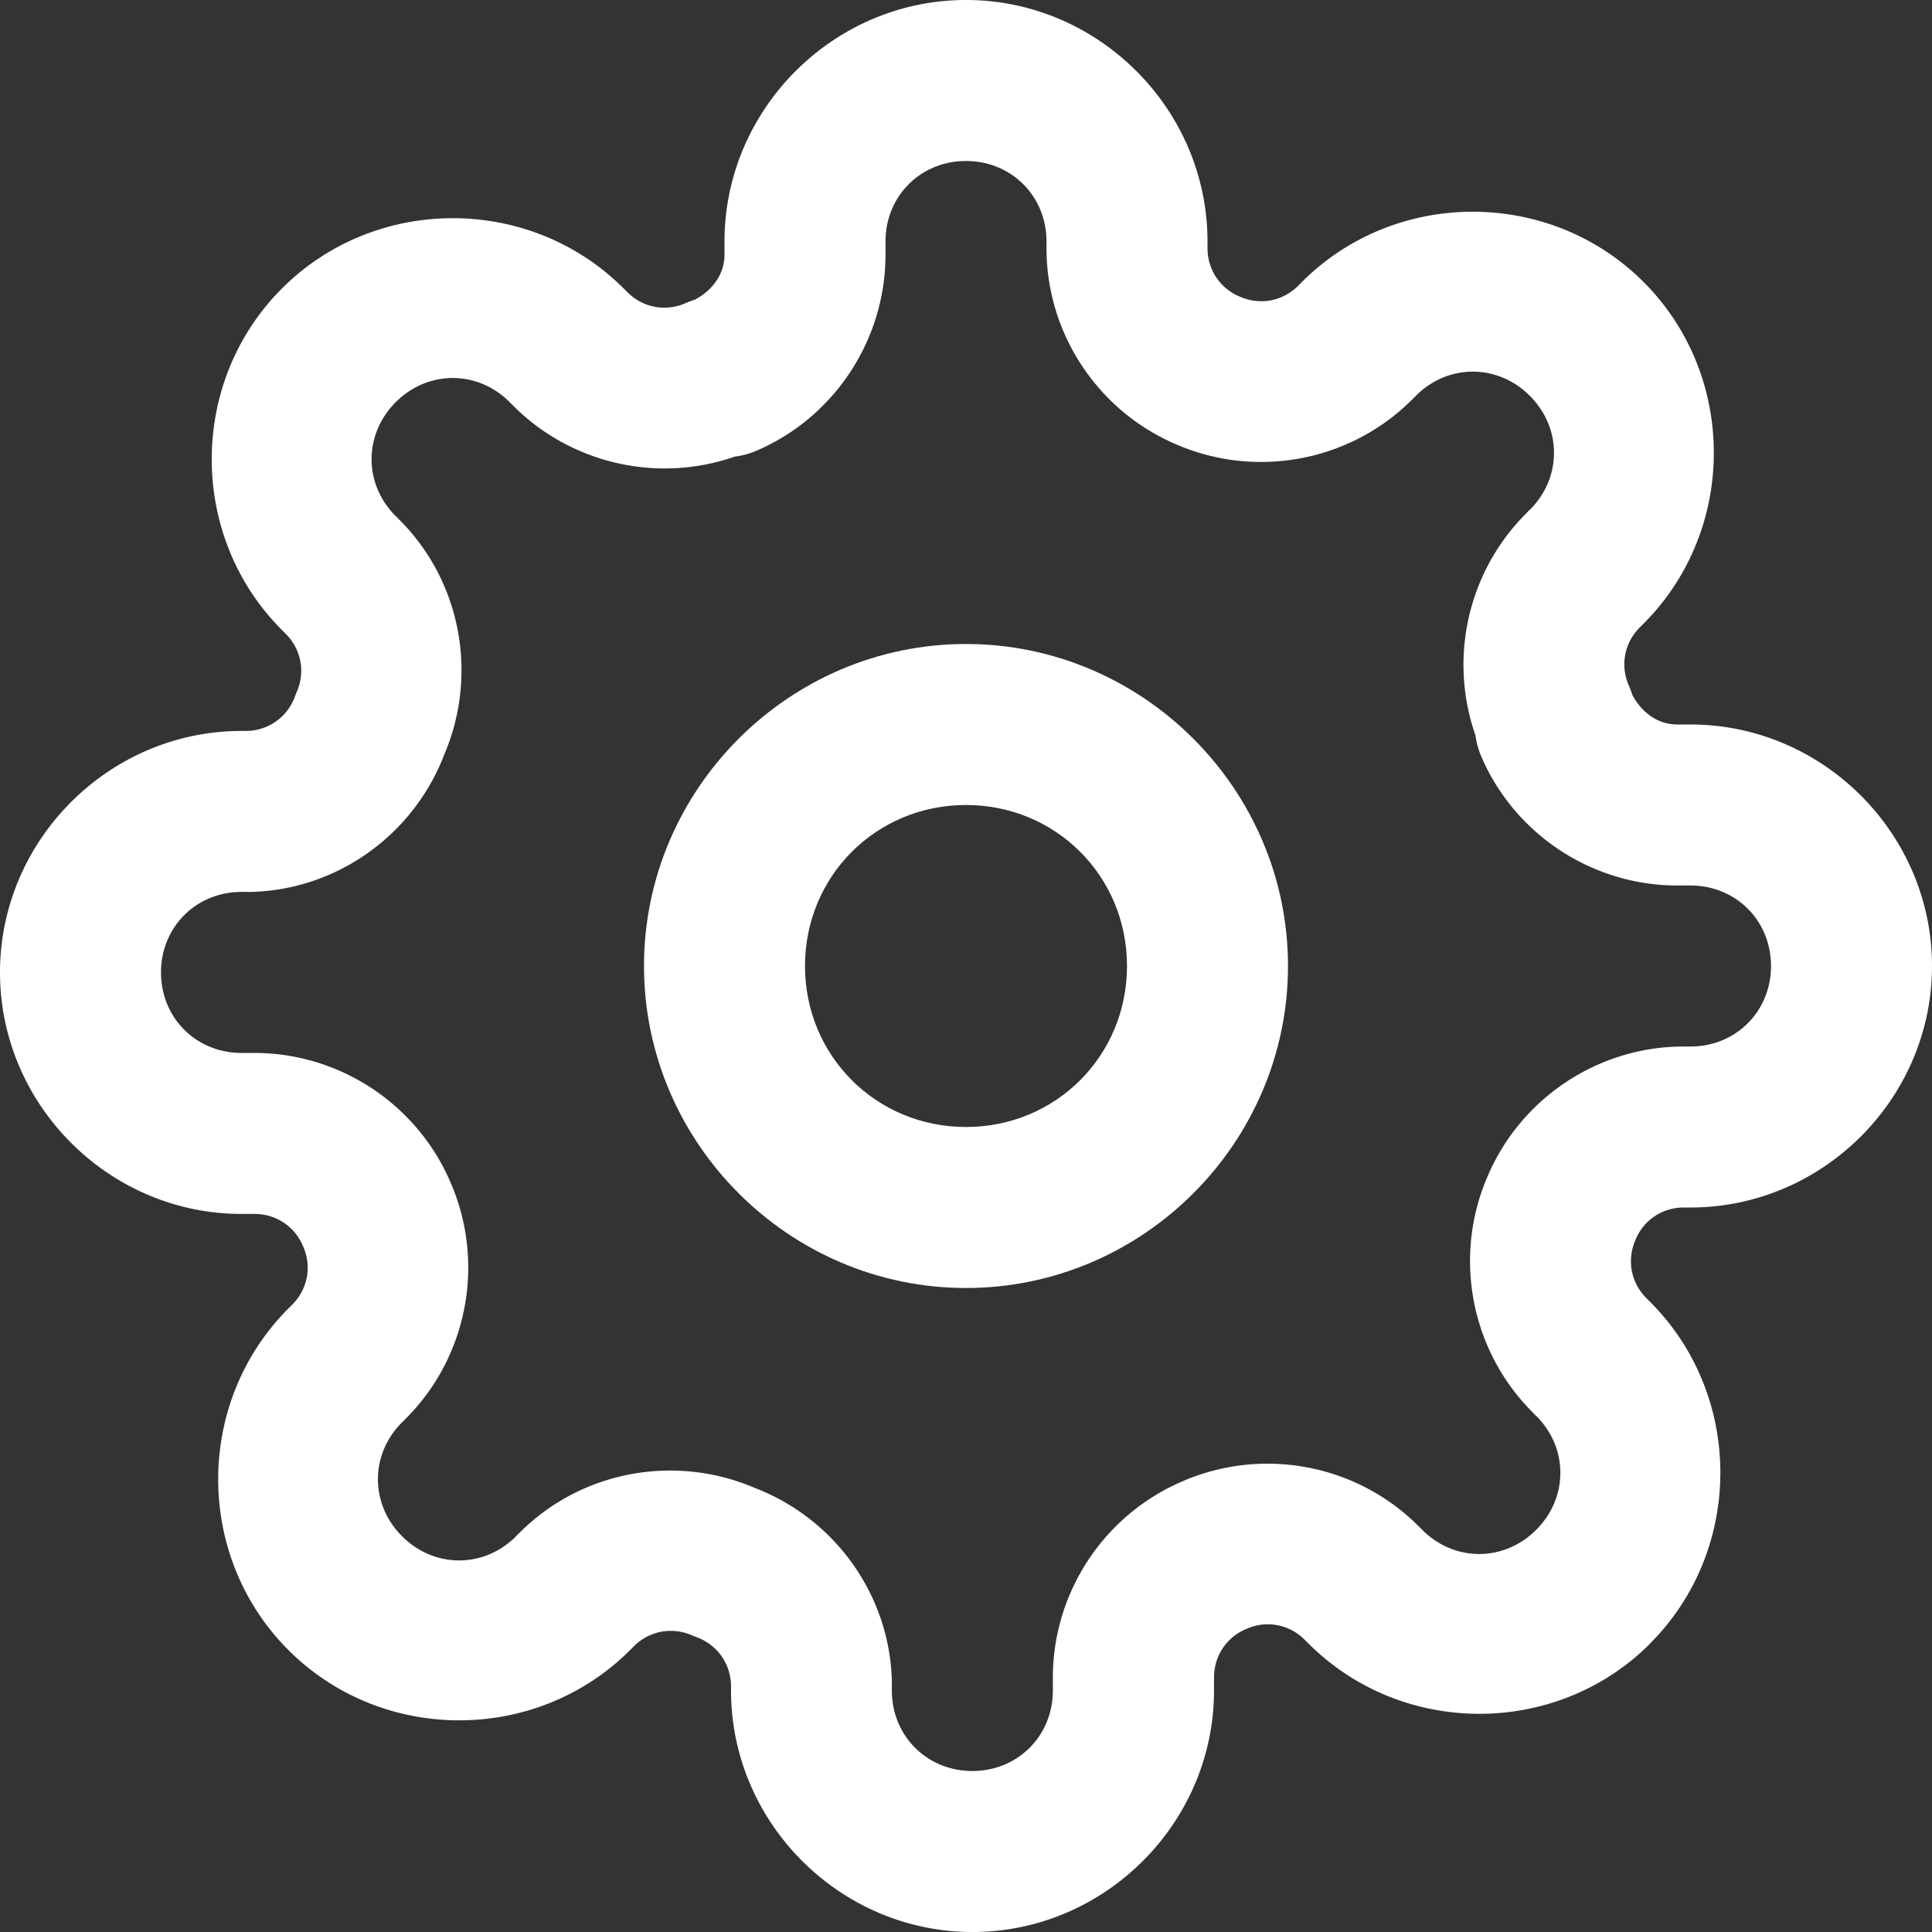 <?xml version="1.0" encoding="UTF-8" standalone="no"?>
<svg
   xmlns:dc="http://purl.org/dc/elements/1.1/"
   xmlns:cc="http://creativecommons.org/ns#"
   xmlns:rdf="http://www.w3.org/1999/02/22-rdf-syntax-ns#"
   xmlns:svg="http://www.w3.org/2000/svg"
   xmlns="http://www.w3.org/2000/svg"
   xmlns:sodipodi="http://sodipodi.sourceforge.net/DTD/sodipodi-0.dtd"
   xmlns:inkscape="http://www.inkscape.org/namespaces/inkscape"
   width="24"
   height="24"
   viewBox="0 0 24 24"
   fill="none"
   stroke="currentColor"
   stroke-width="2"
   stroke-linecap="round"
   stroke-linejoin="round"
   class="feather feather-settings"
   version="1.1"
   id="svg6"
   sodipodi:docname="settings.svg"
   inkscape:version="0.92.2 (5c3e80d, 2017-08-06)">
  <rect x="0" y="0" width="24" height="24" fill="#333333" stroke="none"/>
  <defs
     id="defs10" />
  <sodipodi:namedview
     pagecolor="#ffffff"
     bordercolor="#666666"
     borderopacity="1"
     objecttolerance="10"
     gridtolerance="10"
     guidetolerance="10"
     inkscape:pageopacity="0"
     inkscape:pageshadow="2"
     inkscape:window-width="2736"
     inkscape:window-height="1699"
     id="namedview8"
     showgrid="false"
     inkscape:zoom="9.8333333"
     inkscape:cx="12.40678"
     inkscape:cy="12"
     inkscape:window-x="-13"
     inkscape:window-y="-13"
     inkscape:window-maximized="1"
     inkscape:current-layer="svg6" />
  <path
     style="color:#000000;font-style:normal;font-variant:normal;font-weight:normal;font-stretch:normal;font-size:medium;line-height:normal;font-family:sans-serif;font-variant-ligatures:normal;font-variant-position:normal;font-variant-caps:normal;font-variant-numeric:normal;font-variant-alternates:normal;font-feature-settings:normal;text-indent:0;text-align:start;text-decoration:none;text-decoration-line:none;text-decoration-style:solid;text-decoration-color:#000000;letter-spacing:normal;word-spacing:normal;text-transform:none;writing-mode:lr-tb;direction:ltr;text-orientation:mixed;dominant-baseline:auto;baseline-shift:baseline;text-anchor:start;white-space:normal;shape-padding:0;clip-rule:nonzero;display:inline;overflow:visible;visibility:visible;opacity:1;isolation:auto;mix-blend-mode:normal;color-interpolation:sRGB;color-interpolation-filters:linearRGB;solid-color:#000000;solid-opacity:1;vector-effect:none;fill:#ffffff;fill-opacity:1;fill-rule:nonzero;stroke:none;stroke-width:2;stroke-linecap:butt;stroke-linejoin:miter;stroke-miterlimit:4;stroke-dasharray:none;stroke-dashoffset:0;stroke-opacity:1;color-rendering:auto;image-rendering:auto;shape-rendering:auto;text-rendering:auto;enable-background:accumulate"
     d="m 12,8 c -2.197,0 -4,1.803 -4,4 0,2.197 1.803,4 4,4 2.197,0 4,-1.803 4,-4 0,-2.197 -1.803,-4 -4,-4 z m 0,2 c 1.116,0 2,0.884 2,2 0,1.116 -0.884,2 -2,2 -1.116,0 -2,-0.884 -2,-2 0,-1.116 0.884,-2 2,-2 z"
     id="circle2"
     inkscape:connector-curvature="0" />
  <path
     style="color:#000000;font-style:normal;font-variant:normal;font-weight:normal;font-stretch:normal;font-size:medium;line-height:normal;font-family:sans-serif;font-variant-ligatures:normal;font-variant-position:normal;font-variant-caps:normal;font-variant-numeric:normal;font-variant-alternates:normal;font-feature-settings:normal;text-indent:0;text-align:start;text-decoration:none;text-decoration-line:none;text-decoration-style:solid;text-decoration-color:#000000;letter-spacing:normal;word-spacing:normal;text-transform:none;writing-mode:lr-tb;direction:ltr;text-orientation:mixed;dominant-baseline:auto;baseline-shift:baseline;text-anchor:start;white-space:normal;shape-padding:0;clip-rule:nonzero;display:inline;overflow:visible;visibility:visible;opacity:1;isolation:auto;mix-blend-mode:normal;color-interpolation:sRGB;color-interpolation-filters:linearRGB;solid-color:#000000;solid-opacity:1;vector-effect:none;fill:#ffffff;fill-opacity:1;fill-rule:nonzero;stroke:none;stroke-width:2;stroke-linecap:butt;stroke-linejoin:miter;stroke-miterlimit:4;stroke-dasharray:none;stroke-dashoffset:0;stroke-opacity:1;color-rendering:auto;image-rendering:auto;shape-rendering:auto;text-rendering:auto;enable-background:accumulate"
     d="M 12,0 C 10.355,0 9,1.355 9,3 V 3.166 C 8.999,3.411 8.845,3.611 8.631,3.723 A 1,1 0 0 0 8.516,3.766 C 8.27,3.874 7.991,3.823 7.799,3.635 L 7.748,3.584 C 6.585,2.42 4.668,2.419 3.504,3.582 c -1.165,1.163 -1.165,3.083 0,4.246 l 0.051,0.051 c 0.188,0.192 0.239,0.471 0.131,0.717 a 1,1 0 0 0 -0.023,0.059 C 3.569,8.908 3.336,9.074 3.066,9.08 H 3 c -1.645,0 -3,1.355 -3,3 0,1.645 1.355,3 3,3 h 0.166 c 0.262,0.001 0.493,0.154 0.596,0.395 a 1,1 0 0 0 0.004,0.01 c 0.109,0.246 0.057,0.525 -0.131,0.717 l -0.051,0.051 c -1.164,1.163 -1.165,3.081 -0.002,4.244 4.575e-4,4.58e-4 0.002,-4.58e-4 0.002,0 4.576e-4,4.57e-4 -4.58e-4,0.002 0,0.002 1.164,1.163 3.081,1.162 4.244,-0.002 l 0.051,-0.051 c 0.192,-0.188 0.471,-0.239 0.717,-0.131 a 1,1 0 0 0 0.059,0.023 c 0.253,0.093 0.419,0.326 0.426,0.596 V 21 c 0,1.645 1.355,3 3,3 1.645,0 3,-1.355 3,-3 v -0.166 c 0.001,-0.262 0.154,-0.493 0.395,-0.596 a 1,1 0 0 0 0.01,-0.004 c 0.246,-0.109 0.525,-0.057 0.717,0.131 l 0.051,0.051 c 1.163,1.164 3.081,1.165 4.244,0.002 v -0.002 c 1.163,-1.163 1.164,-3.079 0.002,-4.242 l -0.002,-0.002 -0.051,-0.051 c -0.188,-0.192 -0.239,-0.471 -0.131,-0.717 a 1,1 0 0 0 0.004,-0.01 C 20.421,15.154 20.652,15.001 20.914,15 H 21 c 1.645,0 3,-1.355 3,-3 0,-1.645 -1.355,-3 -3,-3 H 20.834 C 20.589,8.999 20.389,8.845 20.277,8.631 A 1,1 0 0 0 20.234,8.516 C 20.126,8.27 20.177,7.991 20.365,7.799 l 0.051,-0.051 c 1.164,-1.163 1.165,-3.081 0.002,-4.244 -1.163,-1.165 -3.083,-1.165 -4.246,0 l -0.051,0.051 c -0.192,0.188 -0.471,0.239 -0.717,0.131 a 1,1 0 0 0 -0.01,-0.004 C 15.154,3.579 15.001,3.348 15,3.086 V 3 C 15,1.355 13.645,0 12,0 Z m 0,2 c 0.564,0 1,0.436 1,1 v 0.09 a 1,1 0 0 0 0,0.004 c 0.004,1.052 0.636,2.006 1.602,2.422 0.987,0.433 2.147,0.223 2.918,-0.531 a 1,1 0 0 0 0.008,-0.008 l 0.061,-0.059 a 1,1 0 0 0 0,-0.002 c 0.399,-0.399 1.015,-0.399 1.414,0 a 1,1 0 0 0 0.002,0.002 c 0.399,0.399 0.399,1.015 0,1.414 a 1,1 0 0 0 -0.002,0 l -0.059,0.061 a 1,1 0 0 0 -0.008,0.008 C 18.18,7.173 17.968,8.336 18.404,9.324 L 18.32,8.92 V 9 a 1,1 0 0 0 0.08,0.395 C 18.815,10.363 19.773,10.996 20.826,11 a 1,1 0 0 0 0.004,0 H 21 c 0.564,0 1,0.436 1,1 0,0.564 -0.436,1 -1,1 h -0.09 a 1,1 0 0 0 -0.004,0 c -1.052,0.004 -2.006,0.636 -2.422,1.602 -0.433,0.987 -0.223,2.147 0.531,2.918 a 1,1 0 0 0 0.008,0.008 l 0.059,0.061 a 1,1 0 0 0 0.002,0 c 0.399,0.399 0.399,1.015 0,1.414 a 1,1 0 0 0 -0.002,0.002 c -0.399,0.399 -1.015,0.399 -1.414,0 a 1,1 0 0 0 0,-0.002 l -0.061,-0.059 a 1,1 0 0 0 -0.008,-0.008 c -0.771,-0.754 -1.931,-0.964 -2.918,-0.531 -0.965,0.416 -1.597,1.37 -1.602,2.422 a 1,1 0 0 0 0,0.004 V 21 c 0,0.564 -0.436,1 -1,1 -0.564,0 -1,-0.436 -1,-1 v -0.09 a 1,1 0 0 0 0,-0.023 c -0.025,-1.074 -0.708,-2.024 -1.709,-2.406 -0.981,-0.418 -2.127,-0.212 -2.891,0.535 a 1,1 0 0 0 -0.008,0.008 l -0.061,0.059 a 1,1 0 0 0 0,0.002 c -0.399,0.399 -1.015,0.399 -1.414,0 a 1,1 0 0 0 -0.002,-0.002 c -0.399,-0.399 -0.399,-1.015 0,-1.414 a 1,1 0 0 0 0.002,0 l 0.059,-0.061 a 1,1 0 0 0 0.008,-0.008 c 0.754,-0.771 0.964,-1.931 0.531,-2.918 -0.416,-0.965 -1.37,-1.597 -2.422,-1.602 a 1,1 0 0 0 -0.004,0 H 3 c -0.564,0 -1,-0.436 -1,-1 0,-0.564 0.436,-1 1,-1 h 0.09 a 1,1 0 0 0 0.023,0 C 4.187,11.055 5.137,10.372 5.52,9.371 5.937,8.39 5.732,7.244 4.984,6.48 a 1,1 0 0 0 -0.008,-0.008 l -0.059,-0.061 a 1,1 0 0 0 -0.002,0 c -0.399,-0.399 -0.399,-1.015 0,-1.414 a 1,1 0 0 0 0.002,-0.002 c 0.399,-0.399 1.015,-0.399 1.414,0 a 1,1 0 0 0 0,0.002 l 0.061,0.059 a 1,1 0 0 0 0.008,0.008 c 0.772,0.755 1.936,0.967 2.924,0.531 L 8.92,5.68 H 9 A 1,1 0 0 0 9.395,5.6 C 10.363,5.185 10.996,4.227 11,3.174 a 1,1 0 0 0 0,-0.004 V 3 c 0,-0.564 0.436,-1 1,-1 z"
     id="path4"
     inkscape:connector-curvature="0" />
</svg>
